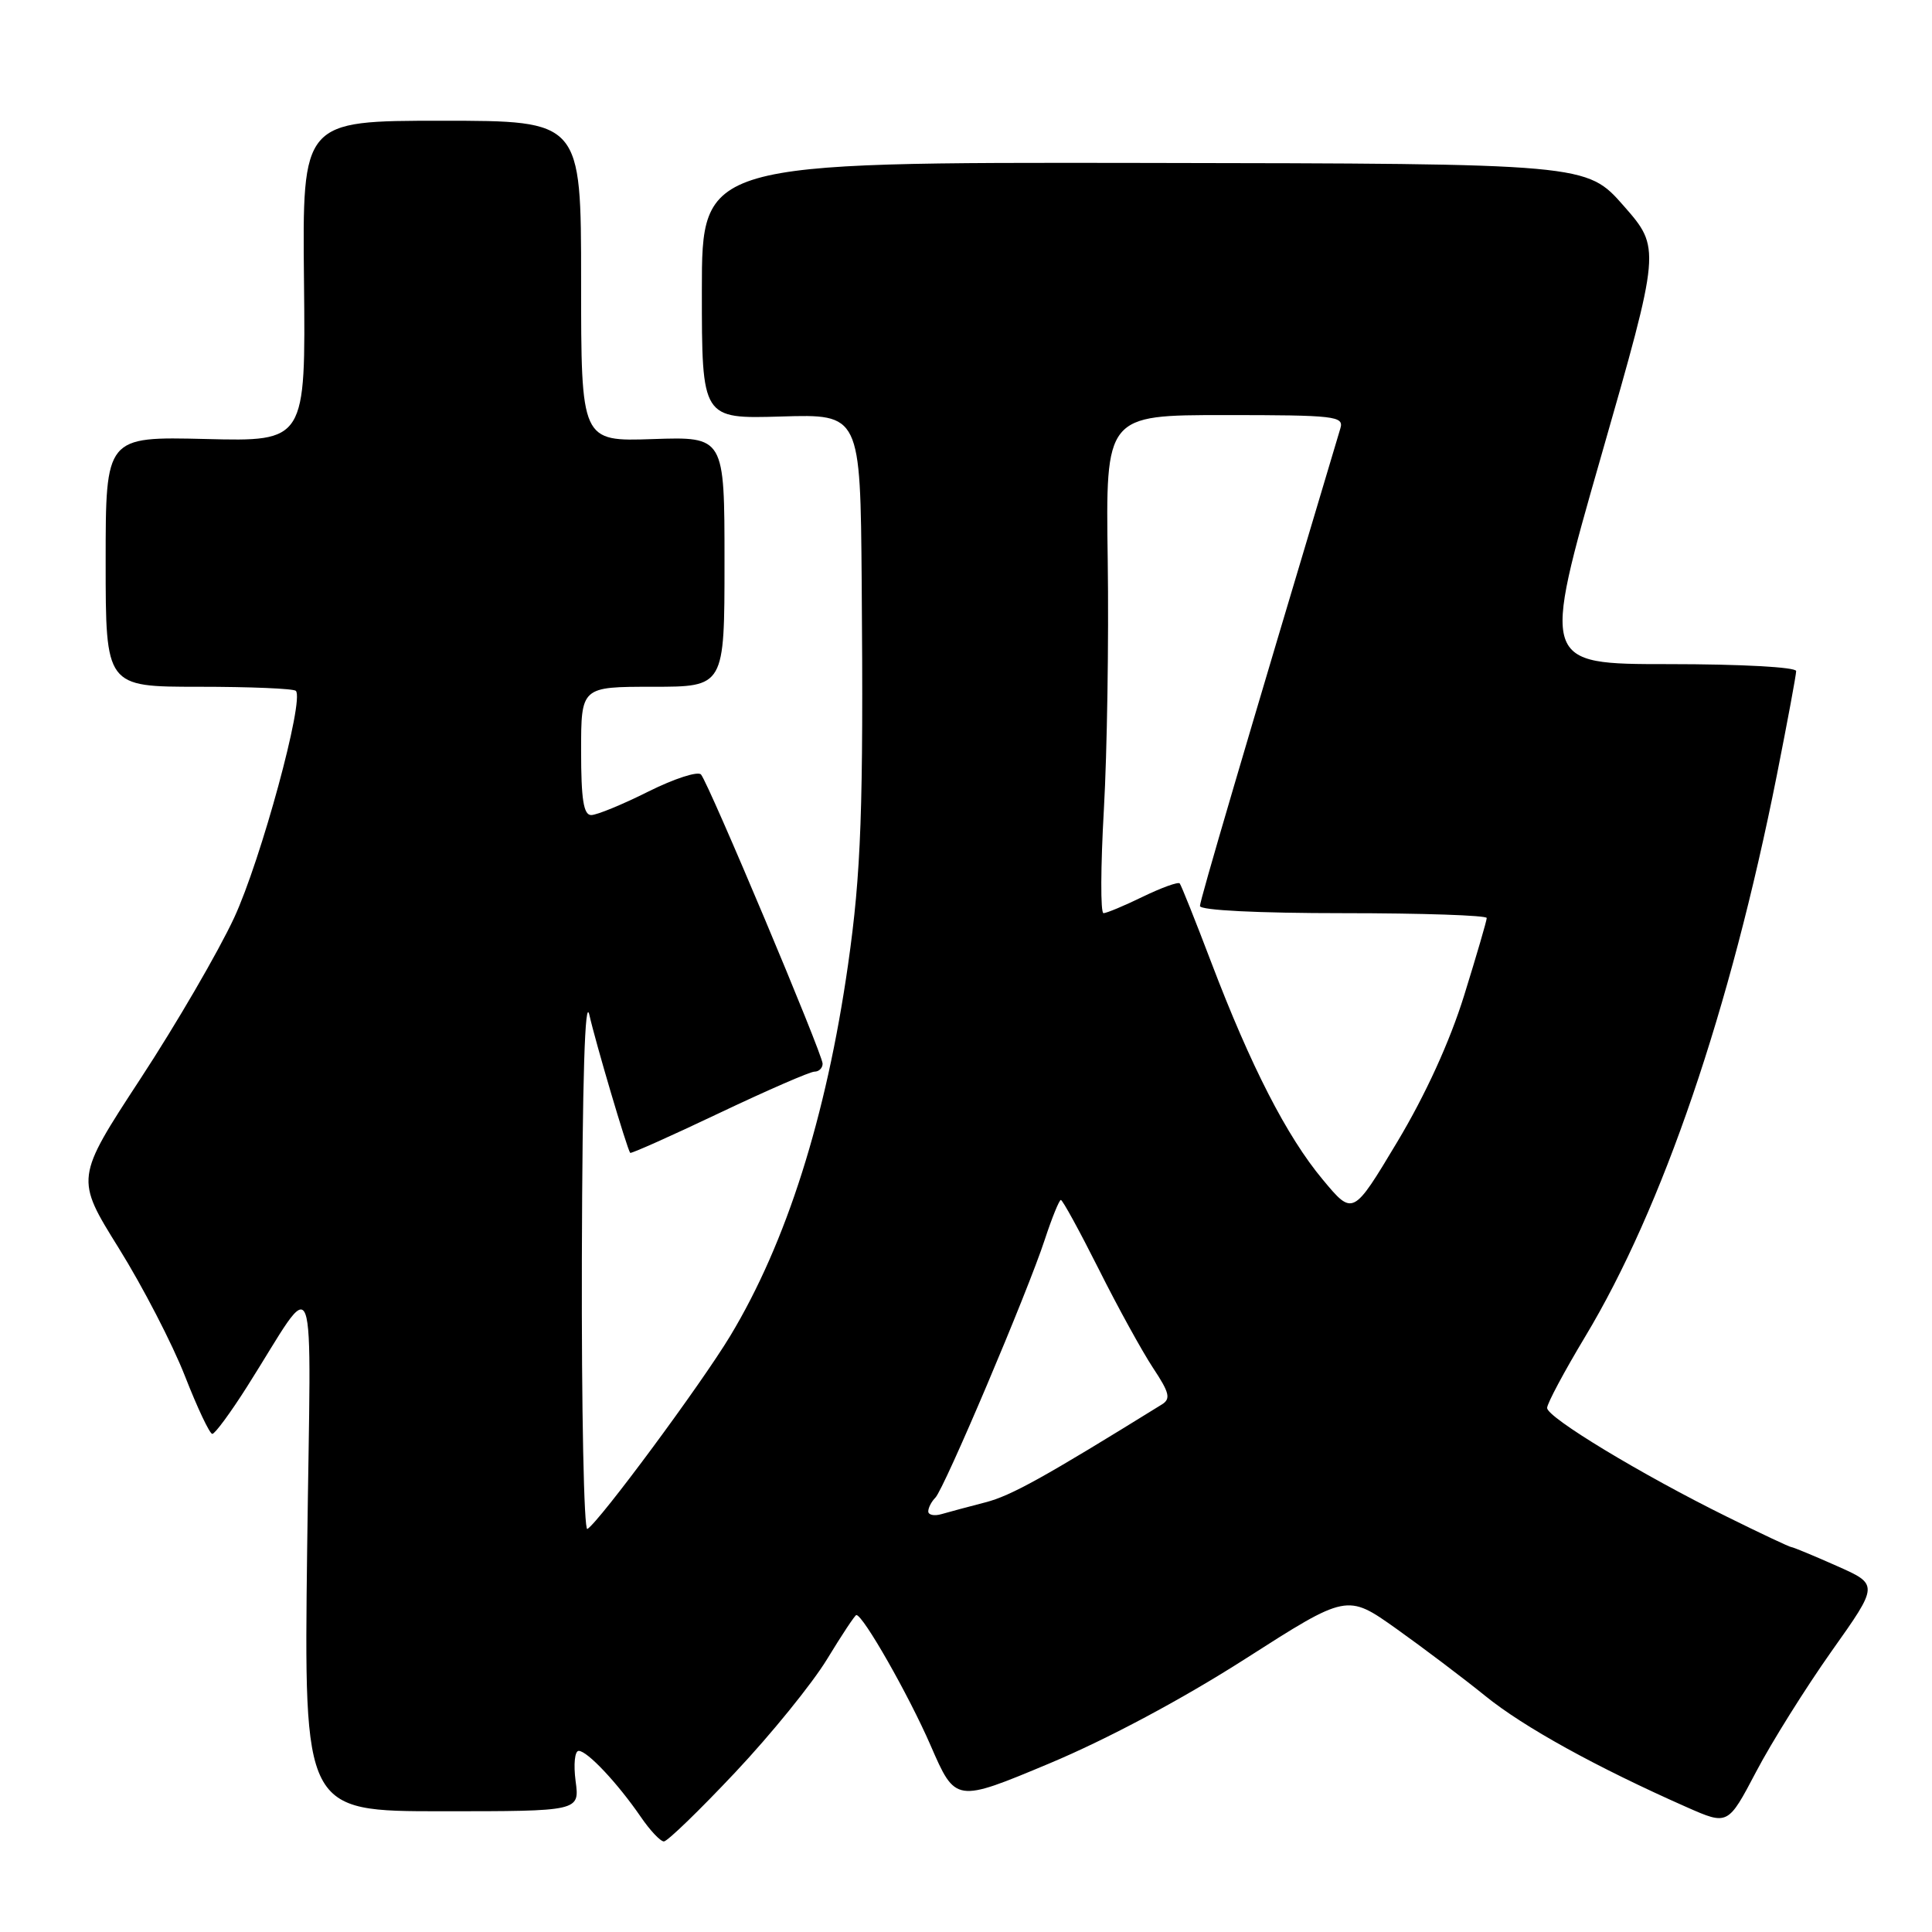 <?xml version="1.0" encoding="UTF-8" standalone="no"?>
<!DOCTYPE svg PUBLIC "-//W3C//DTD SVG 1.1//EN" "http://www.w3.org/Graphics/SVG/1.1/DTD/svg11.dtd" >
<svg xmlns="http://www.w3.org/2000/svg" xmlns:xlink="http://www.w3.org/1999/xlink" version="1.1" viewBox="0 0 256 256">
 <g >
 <path fill="currentColor"
d=" M 97.42 234.85 C 102.16 229.82 107.63 223.07 109.59 219.85 C 111.55 216.63 113.29 214.00 113.47 214.00 C 114.37 214.00 120.41 224.61 123.31 231.28 C 126.61 238.87 126.61 238.87 139.06 233.66 C 146.76 230.43 156.65 225.15 165.00 219.81 C 178.49 211.18 178.49 211.18 185.00 215.80 C 188.57 218.34 193.89 222.36 196.82 224.73 C 201.87 228.83 211.54 234.17 223.50 239.46 C 228.96 241.87 228.96 241.87 232.70 234.76 C 234.75 230.85 239.25 223.67 242.69 218.80 C 248.96 209.96 248.96 209.96 243.35 207.48 C 240.27 206.11 237.58 205.00 237.37 205.00 C 237.15 205.00 233.32 203.20 228.86 200.99 C 217.49 195.38 205.00 187.82 205.00 186.56 C 205.00 185.98 207.27 181.73 210.04 177.12 C 220.31 160.05 229.27 133.78 235.45 102.67 C 236.85 95.61 238.00 89.42 238.00 88.92 C 238.00 88.40 230.72 88.00 221.13 88.00 C 204.26 88.00 204.26 88.00 212.16 60.44 C 220.06 32.88 220.06 32.88 215.15 27.28 C 210.23 21.68 210.23 21.68 151.62 21.59 C 93.00 21.50 93.00 21.50 93.00 38.50 C 93.00 55.50 93.00 55.50 103.50 55.19 C 114.00 54.87 114.00 54.87 114.18 77.19 C 114.42 107.21 114.11 115.66 112.37 127.83 C 109.48 148.04 104.20 164.67 96.77 177.00 C 92.90 183.42 79.45 201.60 77.83 202.60 C 77.37 202.89 77.05 186.78 77.10 166.81 C 77.17 142.87 77.51 131.86 78.10 134.50 C 78.90 138.07 83.05 152.11 83.50 152.76 C 83.60 152.90 88.89 150.54 95.26 147.51 C 101.64 144.48 107.33 142.00 107.92 142.00 C 108.52 142.00 109.00 141.52 109.00 140.94 C 109.00 139.69 93.95 103.89 92.89 102.63 C 92.49 102.15 89.35 103.17 85.92 104.88 C 82.49 106.60 79.08 108.00 78.34 108.00 C 77.33 108.00 77.00 105.94 77.00 99.50 C 77.00 91.00 77.00 91.00 86.50 91.00 C 96.00 91.00 96.00 91.00 96.00 74.43 C 96.00 57.86 96.00 57.86 86.50 58.18 C 77.00 58.50 77.00 58.50 77.00 37.25 C 77.00 16.00 77.00 16.00 58.53 16.00 C 40.06 16.00 40.06 16.00 40.28 37.25 C 40.50 58.50 40.50 58.50 27.25 58.17 C 14.00 57.85 14.00 57.85 14.00 74.42 C 14.00 91.00 14.00 91.00 26.33 91.00 C 33.12 91.00 38.91 91.24 39.20 91.54 C 40.36 92.69 34.58 113.95 31.02 121.62 C 28.94 126.09 23.36 135.69 18.61 142.94 C 9.98 156.14 9.98 156.14 15.74 165.39 C 18.91 170.48 22.85 178.10 24.50 182.32 C 26.15 186.54 27.78 189.99 28.13 190.00 C 28.48 190.00 30.55 187.19 32.73 183.75 C 42.24 168.76 41.20 165.94 40.70 205.25 C 40.27 240.00 40.27 240.00 58.54 240.00 C 76.81 240.00 76.81 240.00 76.27 236.00 C 75.98 233.78 76.16 232.00 76.68 232.00 C 77.82 232.00 81.84 236.28 84.91 240.75 C 86.13 242.54 87.51 244.00 87.97 244.00 C 88.43 244.00 92.69 239.88 97.42 234.85 Z  M 123.00 200.27 C 123.00 199.79 123.42 198.97 123.94 198.45 C 125.13 197.24 136.16 171.22 138.44 164.25 C 139.39 161.36 140.35 159.00 140.57 159.00 C 140.80 159.00 143.05 163.12 145.58 168.15 C 148.10 173.19 151.35 179.08 152.78 181.25 C 154.97 184.55 155.16 185.35 153.95 186.10 C 138.27 195.81 133.98 198.19 130.57 199.07 C 128.33 199.65 125.71 200.35 124.75 200.63 C 123.79 200.91 123.00 200.74 123.00 200.27 Z  M 175.27 156.30 C 170.52 150.62 165.72 141.25 160.49 127.50 C 158.40 122.00 156.52 117.30 156.32 117.06 C 156.12 116.82 153.93 117.61 151.45 118.81 C 148.97 120.02 146.62 121.00 146.22 121.00 C 145.81 121.00 145.84 114.81 146.27 107.25 C 146.70 99.69 146.93 84.84 146.78 74.25 C 146.50 55.00 146.50 55.00 162.32 55.00 C 176.91 55.00 178.09 55.14 177.61 56.75 C 164.70 99.91 159.00 119.30 159.00 120.05 C 159.00 120.62 166.71 121.00 178.00 121.00 C 188.45 121.00 197.00 121.29 197.00 121.64 C 197.00 121.99 195.65 126.60 194.01 131.89 C 192.10 138.03 188.90 145.04 185.15 151.30 C 179.27 161.11 179.27 161.11 175.27 156.30 Z "/>
</g>
</svg>